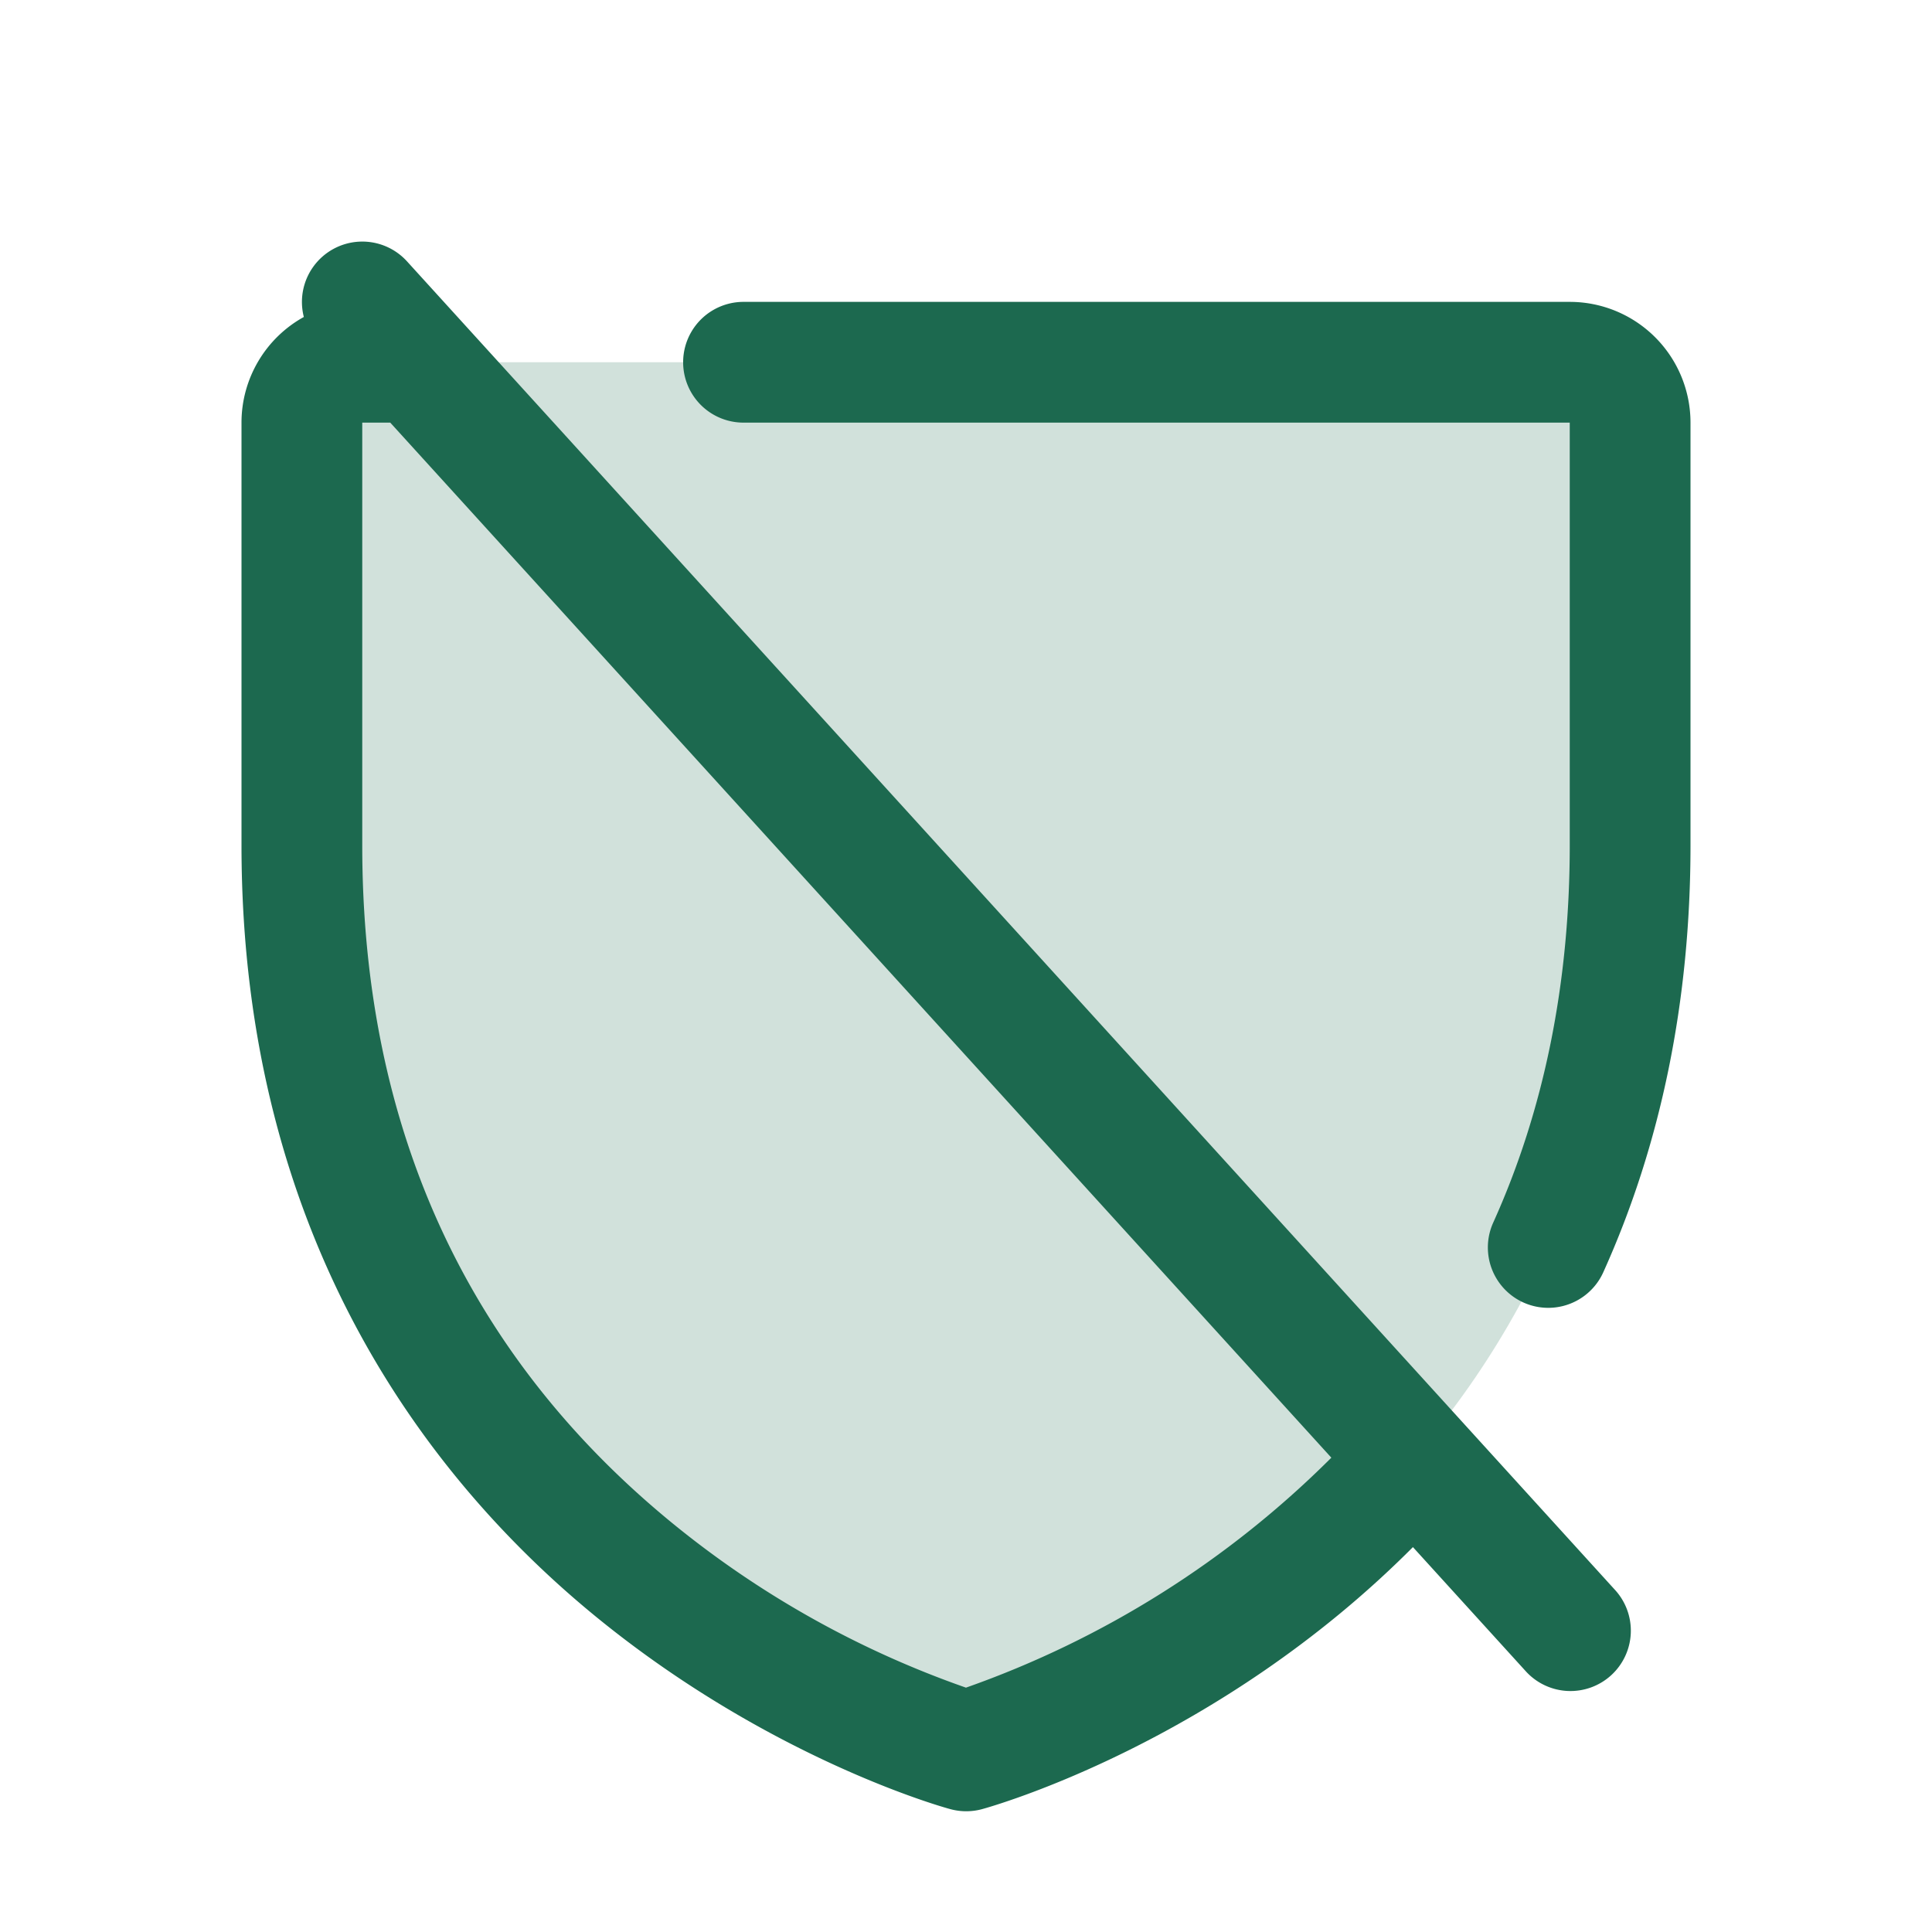 <svg xmlns="http://www.w3.org/2000/svg" viewBox="0 0 256 256" fill="#1C694F"><path d="M216,56v56c0,96-88,120-88,120S40,208,40,112V56a8,8,0,0,1,8-8H208A8,8,0,0,1,216,56Z" opacity="0.2"/><path d="M53.92,34.62A8,8,0,0,0,40.26,42,16,16,0,0,0,32,56v56c0,52.72,25.52,84.67,46.93,102.19,23.06,18.86,46,25.27,47,25.53a8,8,0,0,0,4.2,0c1.36-.37,31.27-8.78,57.09-34.72l14.89,16.38a8,8,0,1,0,11.84-10.76Zm74.07,189a128.48,128.48,0,0,1-38.92-21.81C61.82,179.51,48,149.3,48,112l0-56h3.71L176.41,193.15A129.26,129.26,0,0,1,128,223.62ZM224,56v56c0,20.58-3.89,39.61-11.56,56.59A8,8,0,1,1,197.86,162c6.73-14.89,10.14-31.71,10.14-50V56L98.52,56a8,8,0,1,1,0-16H208A16,16,0,0,1,224,56Z"/></svg>